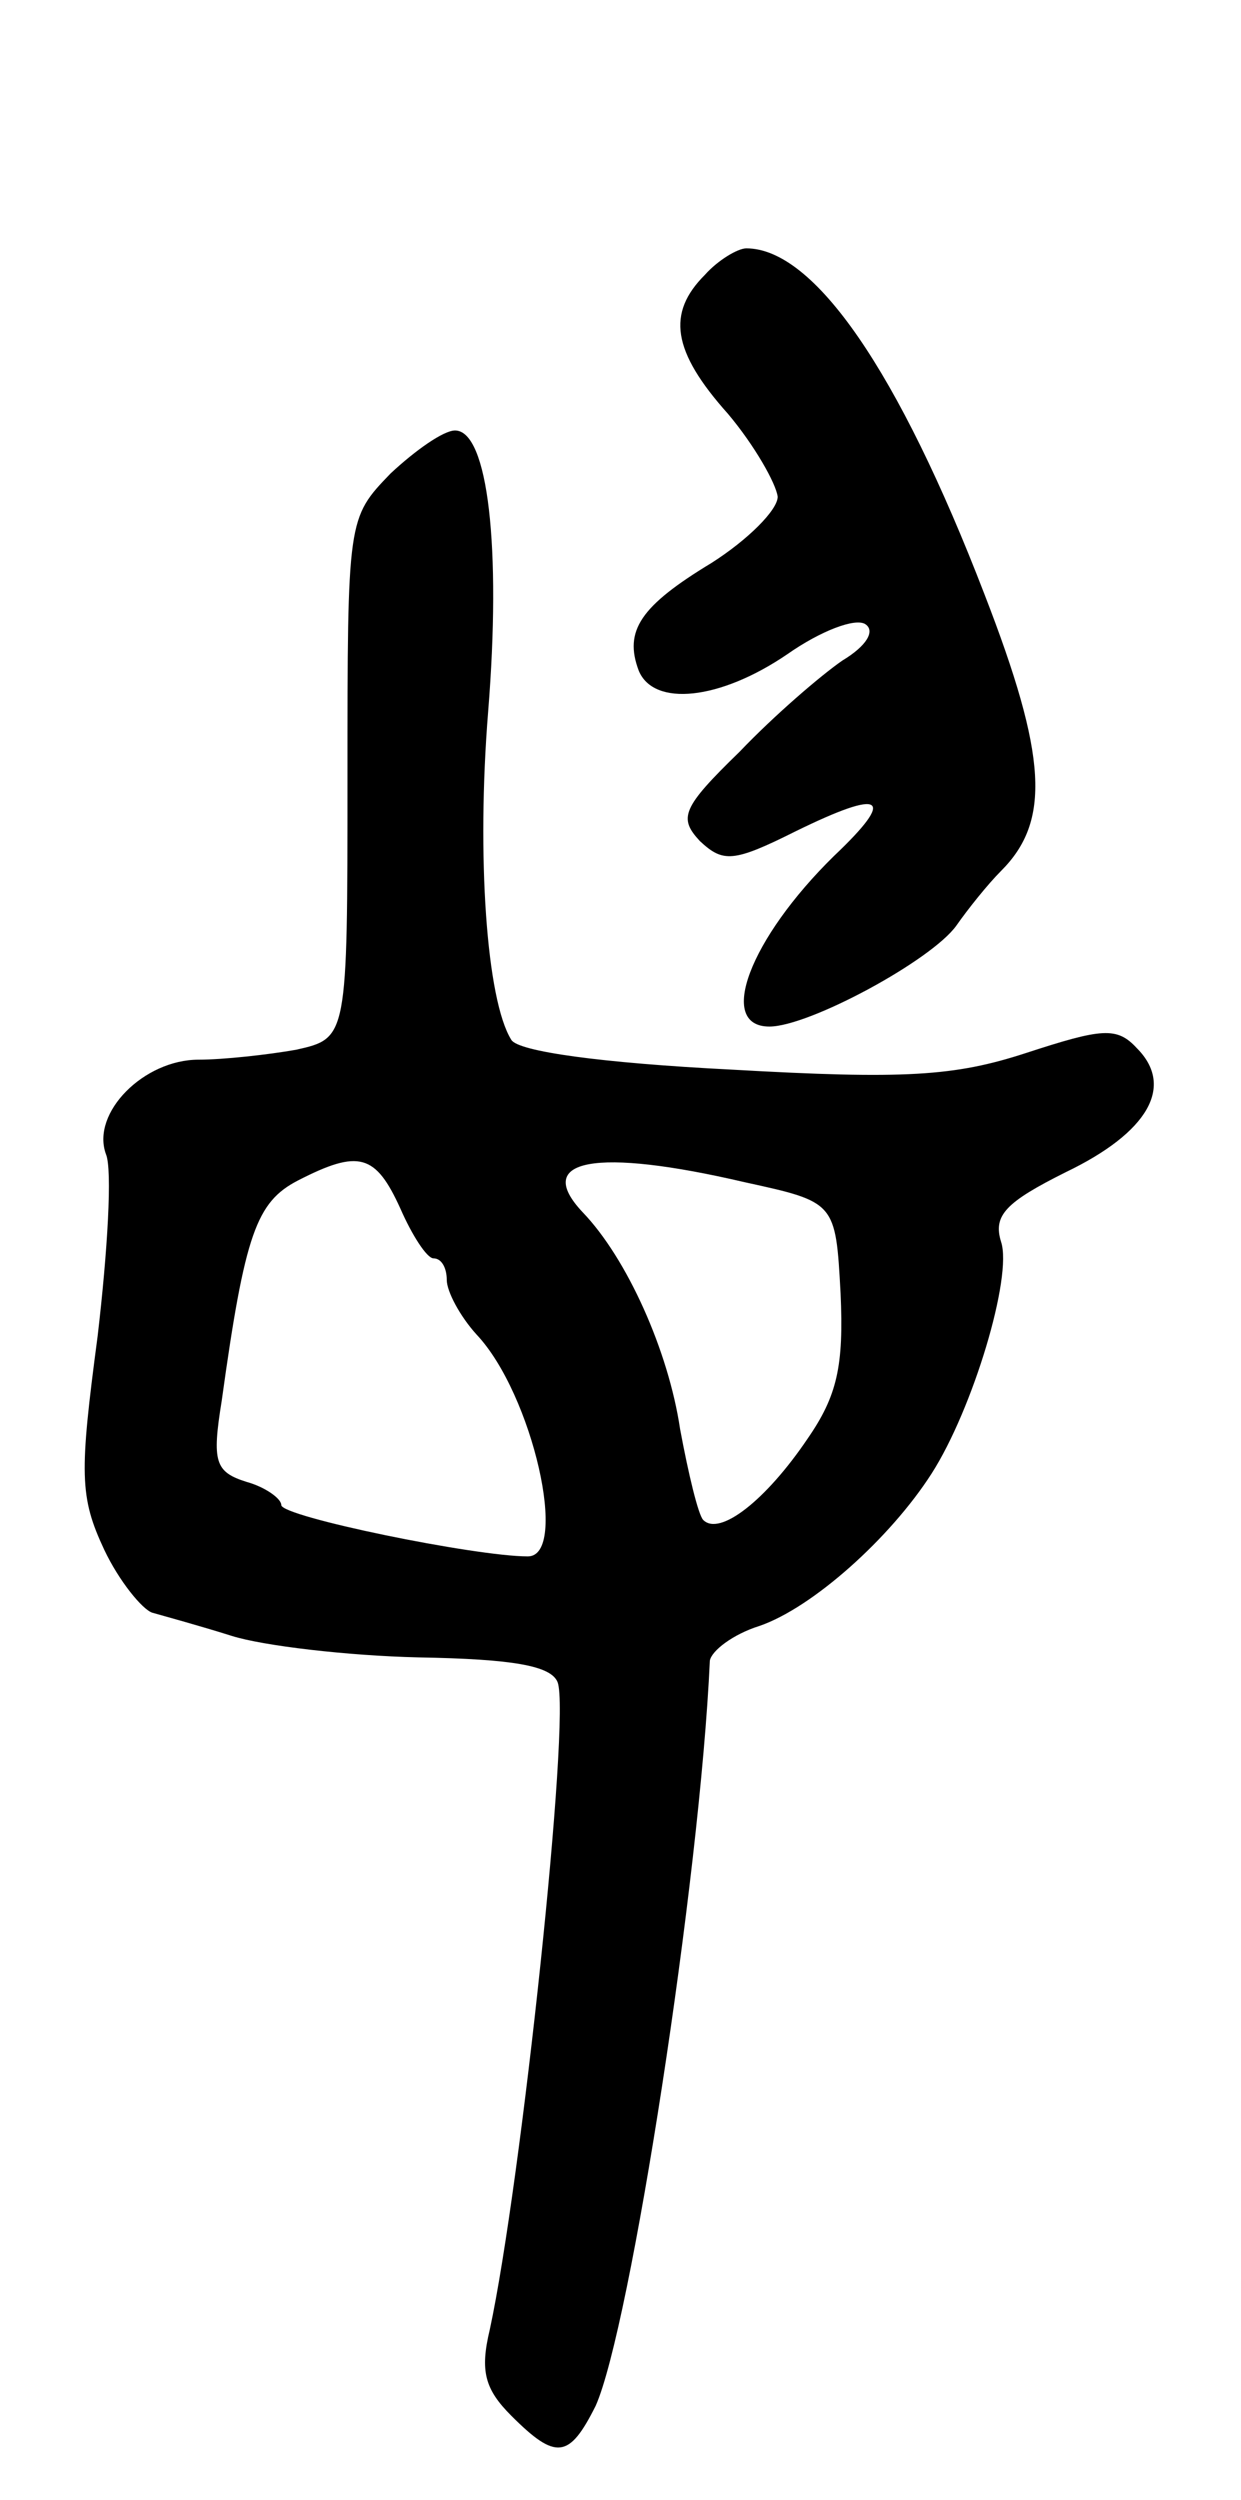 <svg version="1.0" xmlns="http://www.w3.org/2000/svg"
 width="75pt" height="151pt" viewBox="0 0 75 151"
 preserveAspectRatio="xMidYMid meet">
<g transform="translate(0,151) scale(0.1,-0.1)"
fill="#000000" stroke="none">
<path d="M426 1344 c-23 -23 -20 -46 14 -84 16 -19 29 -42 30 -50 0 -8 -18
-26 -40 -40 -43 -26 -53 -41 -44 -65 9 -22 49 -18 90 10 20 14 41 22 47 18 6
-4 1 -13 -14 -22 -13 -9 -41 -33 -62 -55 -35 -34 -37 -40 -24 -54 14 -13 20
-13 58 6 53 26 61 21 23 -15 -51 -50 -71 -103 -39 -103 24 0 98 40 113 61 7
10 19 25 27 33 30 30 28 69 -10 167 -52 135 -103 209 -144 209 -5 0 -17 -7
-25 -16z"/>
<path d="M236 1224 c-26 -27 -26 -27 -26 -184 0 -157 0 -157 -31 -164 -17 -3
-44 -6 -59 -6 -33 0 -65 -32 -56 -57 4 -9 1 -59 -5 -110 -11 -83 -11 -97 4
-129 9 -19 23 -36 29 -38 7 -2 29 -8 48 -14 19 -6 70 -12 113 -13 57 -1 80 -5
84 -15 8 -21 -22 -303 -41 -391 -6 -25 -3 -36 13 -52 27 -27 35 -26 51 6 21
47 63 318 69 450 1 6 14 16 30 21 32 11 79 53 104 92 25 39 49 119 42 140 -5
16 3 24 39 42 50 24 66 52 43 75 -12 13 -21 12 -67 -3 -43 -14 -73 -16 -178
-10 -79 4 -129 11 -133 18 -15 24 -21 111 -14 198 8 99 0 170 -20 170 -7 0
-24 -12 -39 -26z m6 -444 c7 -16 16 -30 20 -30 5 0 8 -6 8 -13 0 -7 8 -22 18
-33 34 -36 56 -134 31 -134 -32 0 -149 24 -149 31 0 4 -10 11 -21 14 -19 6
-21 12 -15 49 14 101 21 120 46 133 37 19 47 16 62 -17z m208 16 c55 -12 55
-12 58 -67 2 -44 -2 -62 -20 -88 -25 -37 -53 -59 -63 -49 -3 3 -9 28 -14 55
-7 47 -32 103 -59 131 -30 32 8 39 98 18z"/>
</g>
</svg>
